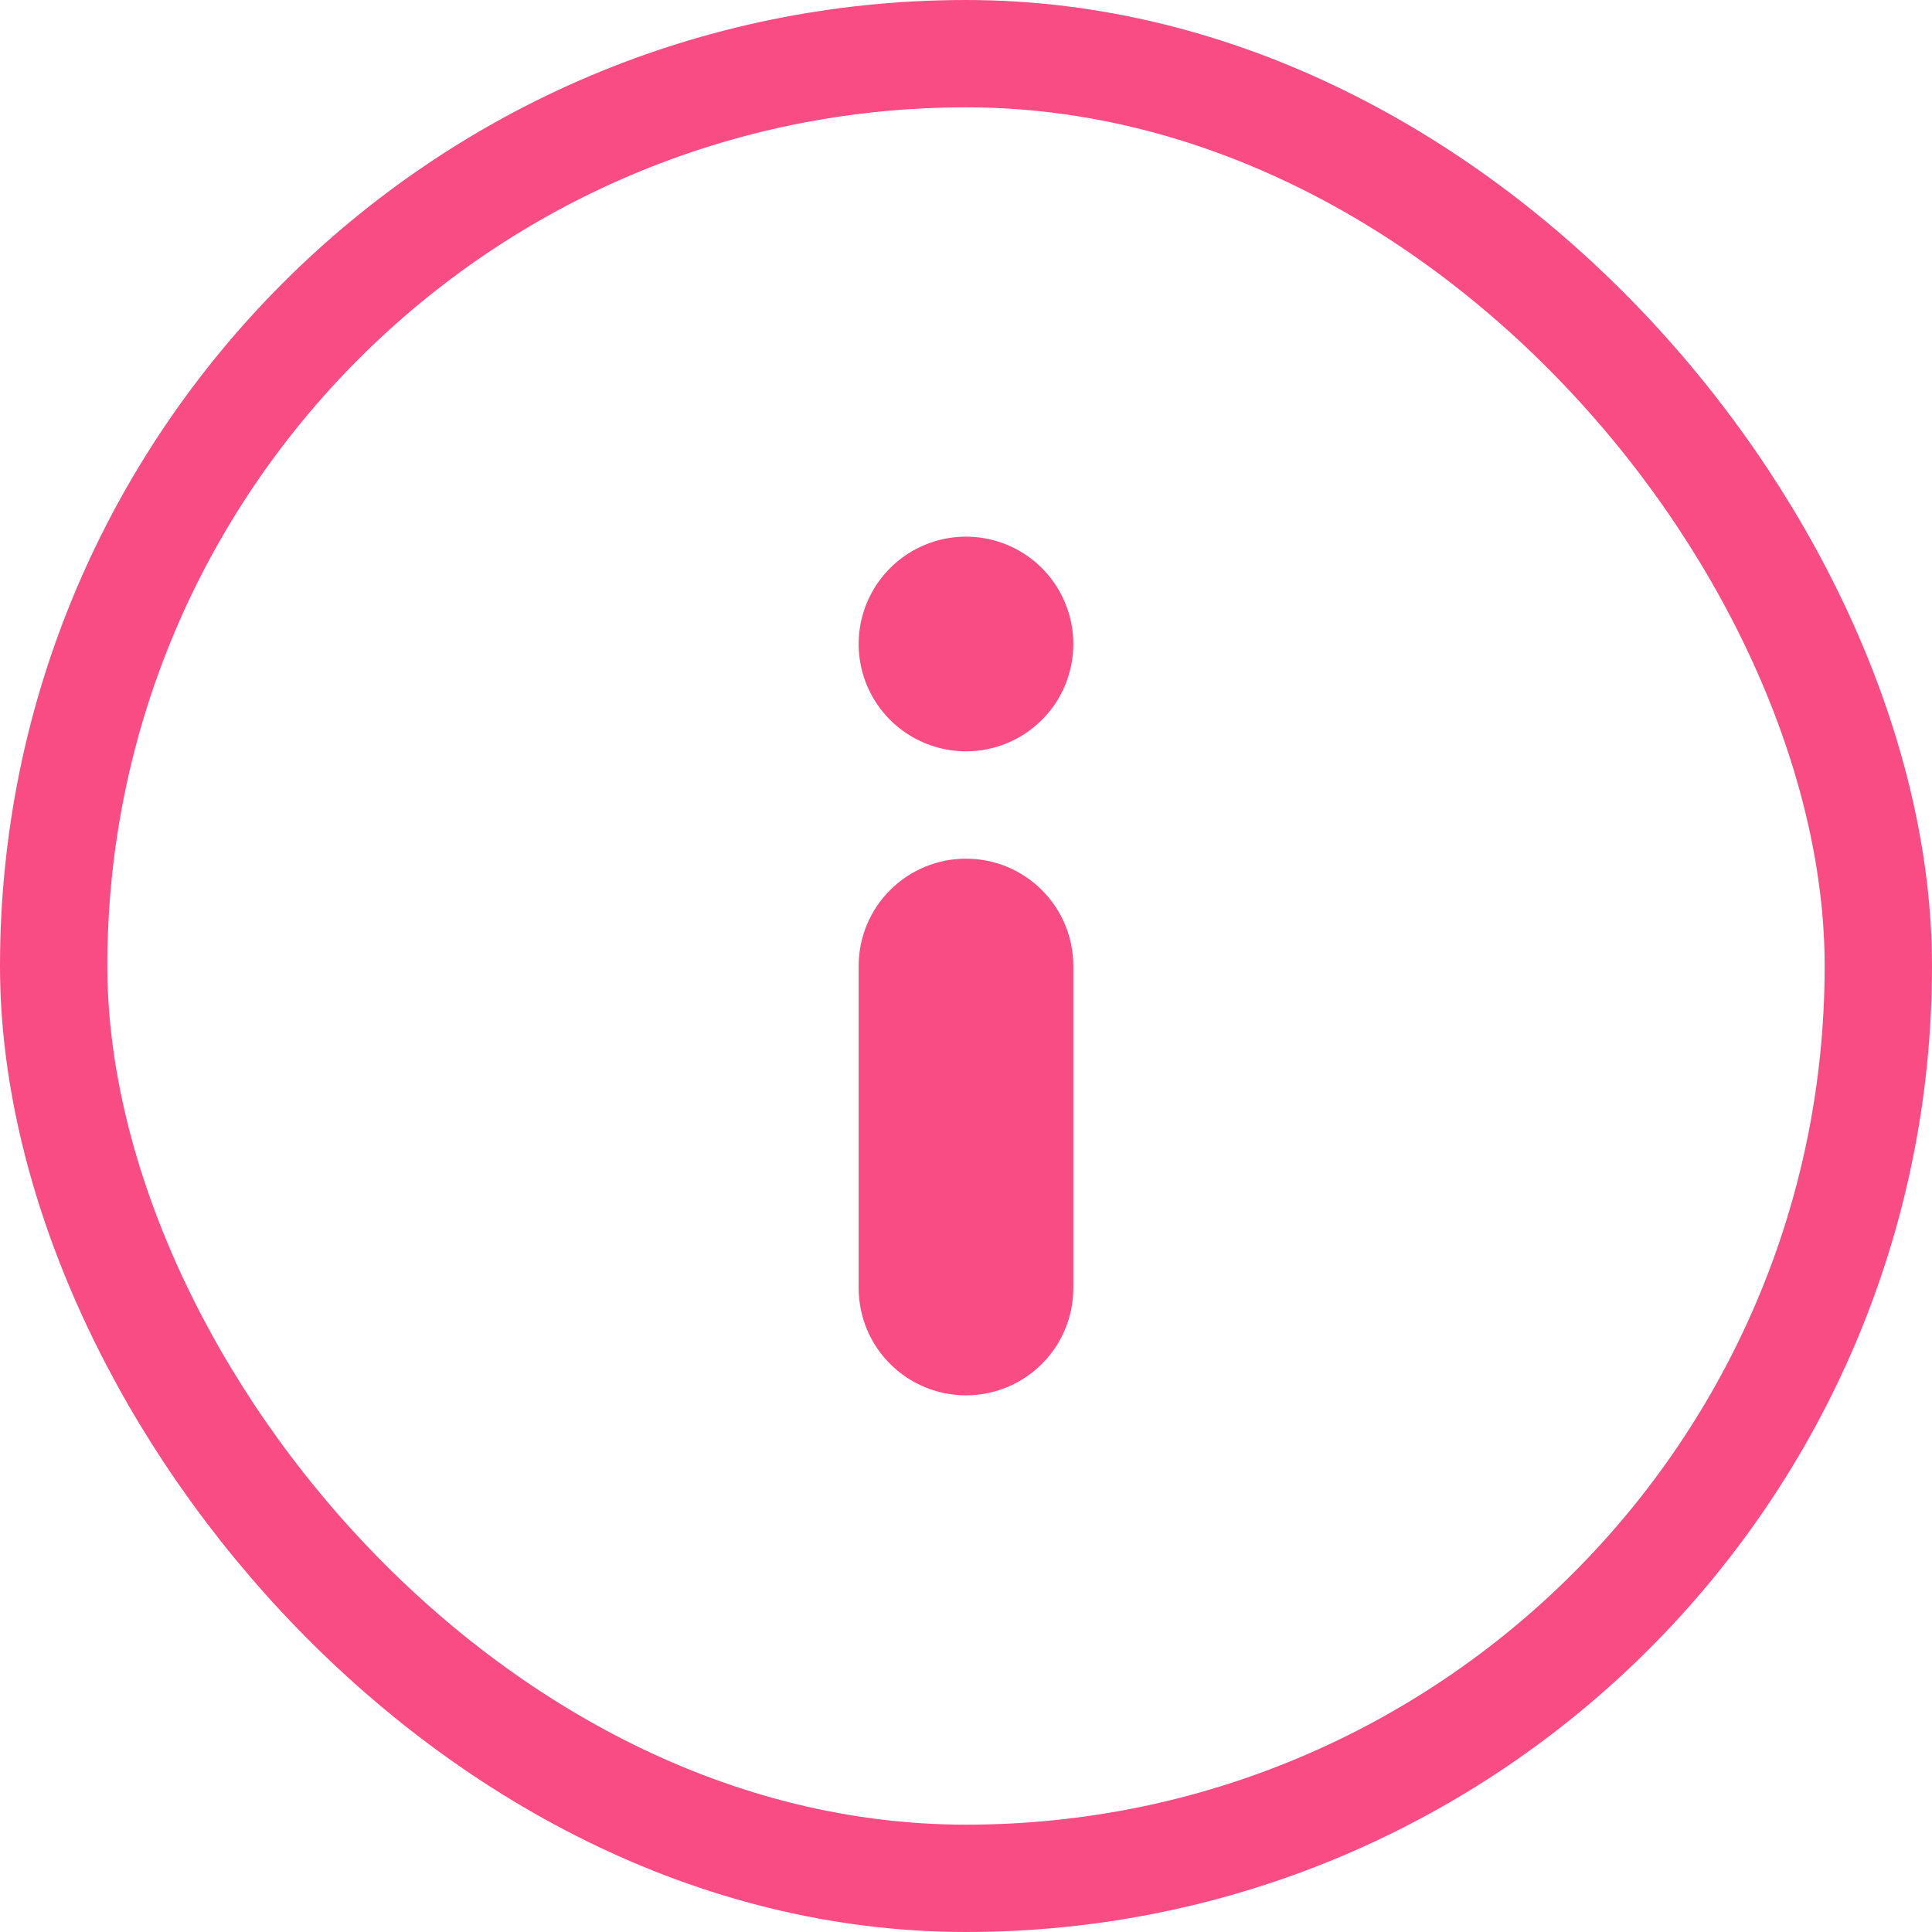 <svg width="18" height="18" viewBox="0 0 18 18" fill="none" xmlns="http://www.w3.org/2000/svg">
<path d="M8.444 6.831C8.609 6.941 8.802 7 9 7C9.265 7 9.52 6.895 9.707 6.707C9.895 6.52 10 6.265 10 6C10 5.802 9.941 5.609 9.831 5.444C9.722 5.28 9.565 5.152 9.383 5.076C9.2 5 8.999 4.981 8.805 5.019C8.611 5.058 8.433 5.153 8.293 5.293C8.153 5.433 8.058 5.611 8.019 5.805C7.981 5.999 8 6.2 8.076 6.383C8.152 6.565 8.28 6.722 8.444 6.831Z" fill="#F94C84"/>
<path d="M8.293 12.707C8.48 12.895 8.735 13 9 13C9.265 13 9.52 12.895 9.707 12.707C9.895 12.52 10 12.265 10 12V9C10 8.735 9.895 8.48 9.707 8.293C9.52 8.105 9.265 8 9 8C8.735 8 8.48 8.105 8.293 8.293C8.105 8.48 8 8.735 8 9V12C8 12.265 8.105 12.52 8.293 12.707Z" fill="#F94C84"/>
<rect x="0.5" y="0.5" width="17" height="17" rx="8.5" stroke="#F94C84"/>
</svg>
